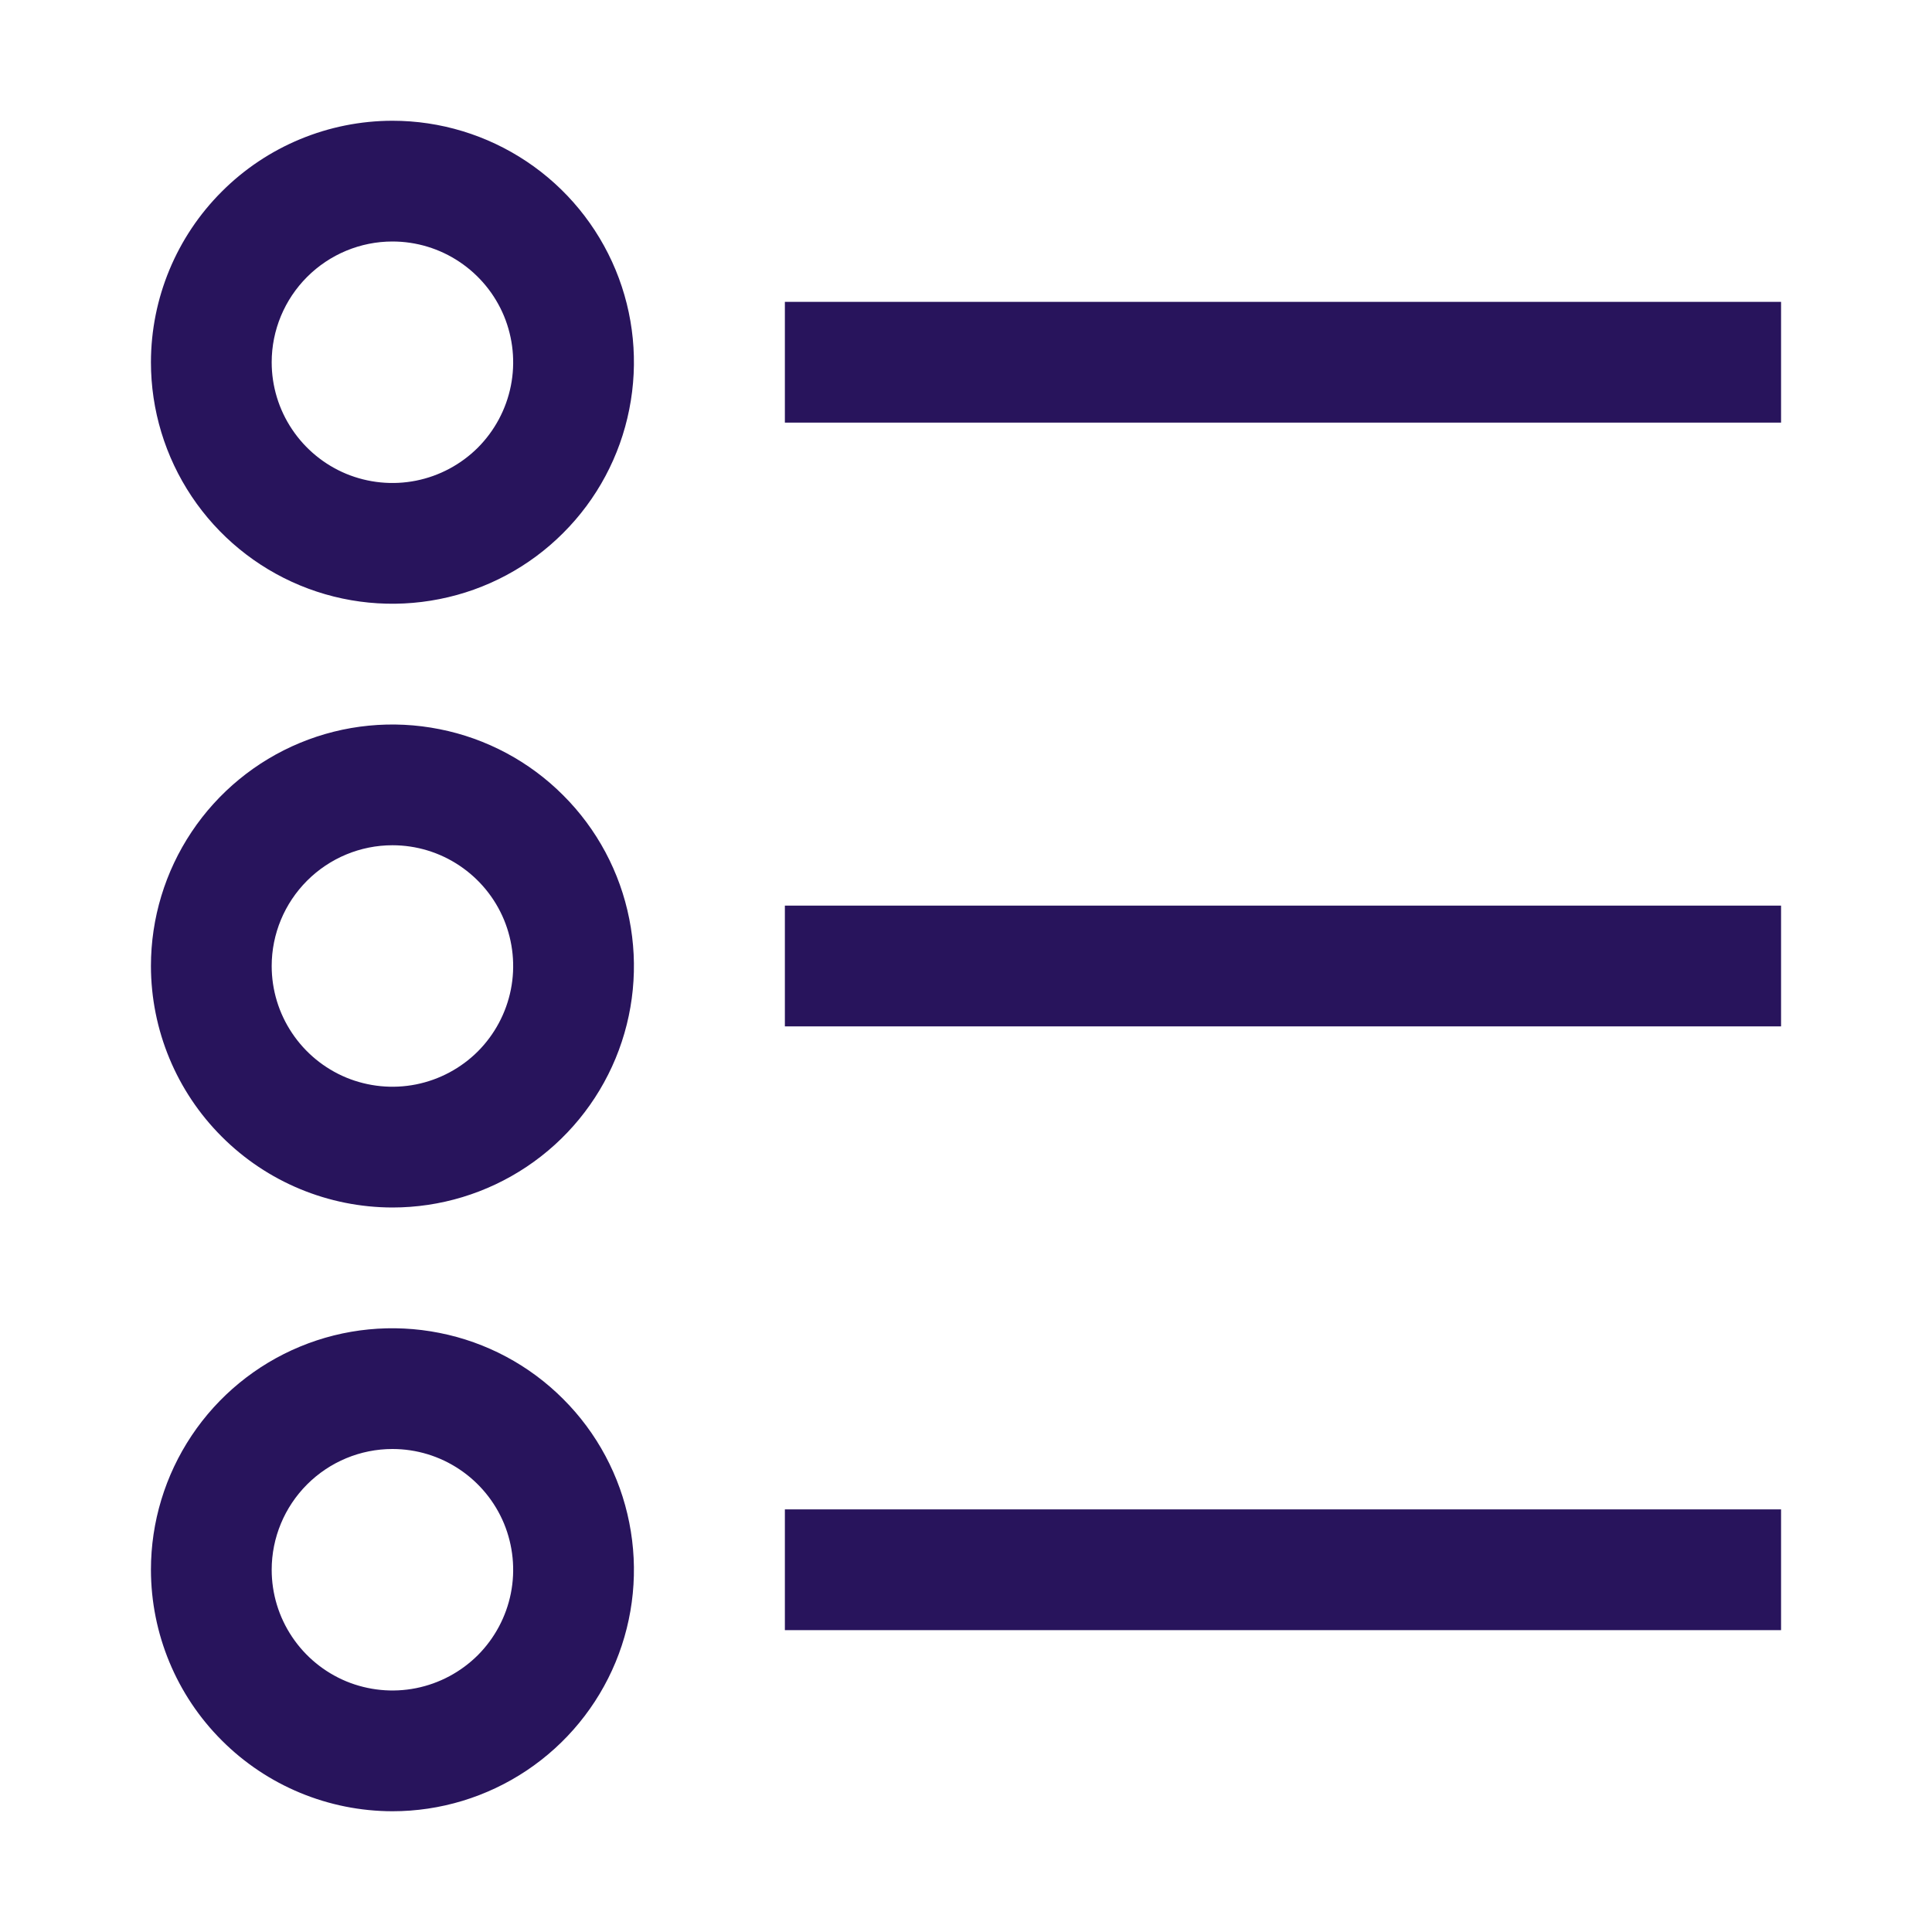 <svg xmlns="http://www.w3.org/2000/svg" width="24" height="24" viewBox="0 0 24 24" fill="none">
  <path d="M9.75 3.75H22.125V5.25H9.75V3.75ZM1.875 4.5C1.875 5.093 2.051 5.673 2.381 6.167C2.71 6.66 3.179 7.045 3.727 7.272C4.275 7.499 4.878 7.558 5.46 7.442C6.042 7.327 6.577 7.041 6.996 6.621C7.416 6.202 7.702 5.667 7.817 5.085C7.933 4.503 7.874 3.9 7.647 3.352C7.42 2.804 7.035 2.335 6.542 2.006C6.048 1.676 5.468 1.5 4.875 1.5C4.08 1.501 3.317 1.817 2.755 2.38C2.192 2.942 1.876 3.705 1.875 4.5ZM4.875 3C5.172 3 5.462 3.088 5.708 3.253C5.955 3.418 6.147 3.652 6.261 3.926C6.374 4.2 6.404 4.502 6.346 4.793C6.288 5.084 6.145 5.351 5.936 5.561C5.726 5.77 5.459 5.913 5.168 5.971C4.877 6.029 4.575 5.999 4.301 5.886C4.027 5.772 3.793 5.58 3.628 5.333C3.463 5.087 3.375 4.797 3.375 4.5C3.375 4.102 3.534 3.721 3.815 3.44C4.096 3.159 4.477 3 4.875 3ZM9.75 11.25H22.125V12.75H9.75V11.25ZM4.875 15C5.468 15 6.048 14.824 6.542 14.494C7.035 14.165 7.42 13.696 7.647 13.148C7.874 12.6 7.933 11.997 7.817 11.415C7.702 10.833 7.416 10.298 6.996 9.879C6.577 9.459 6.042 9.173 5.46 9.058C4.878 8.942 4.275 9.001 3.727 9.228C3.179 9.455 2.71 9.84 2.381 10.333C2.051 10.827 1.875 11.407 1.875 12C1.876 12.795 2.192 13.558 2.755 14.12C3.317 14.683 4.08 14.999 4.875 15ZM4.875 10.5C5.172 10.5 5.462 10.588 5.708 10.753C5.955 10.918 6.147 11.152 6.261 11.426C6.374 11.7 6.404 12.002 6.346 12.293C6.288 12.584 6.145 12.851 5.936 13.061C5.726 13.27 5.459 13.413 5.168 13.471C4.877 13.529 4.575 13.499 4.301 13.386C4.027 13.272 3.793 13.08 3.628 12.833C3.463 12.587 3.375 12.297 3.375 12C3.375 11.602 3.534 11.221 3.815 10.94C4.096 10.659 4.477 10.5 4.875 10.5ZM9.75 18.75H22.125V20.25H9.75V18.75ZM4.875 22.5C5.468 22.5 6.048 22.324 6.542 21.994C7.035 21.665 7.42 21.196 7.647 20.648C7.874 20.1 7.933 19.497 7.817 18.915C7.702 18.333 7.416 17.798 6.996 17.379C6.577 16.959 6.042 16.673 5.46 16.558C4.878 16.442 4.275 16.501 3.727 16.728C3.179 16.955 2.71 17.34 2.381 17.833C2.051 18.327 1.875 18.907 1.875 19.5C1.876 20.295 2.192 21.058 2.755 21.62C3.317 22.183 4.08 22.499 4.875 22.5ZM4.875 18C5.172 18 5.462 18.088 5.708 18.253C5.955 18.418 6.147 18.652 6.261 18.926C6.374 19.2 6.404 19.502 6.346 19.793C6.288 20.084 6.145 20.351 5.936 20.561C5.726 20.77 5.459 20.913 5.168 20.971C4.877 21.029 4.575 20.999 4.301 20.886C4.027 20.772 3.793 20.58 3.628 20.333C3.463 20.087 3.375 19.797 3.375 19.5C3.375 19.102 3.534 18.721 3.815 18.44C4.096 18.159 4.477 18 4.875 18Z" fill="#28145C"/>
</svg>